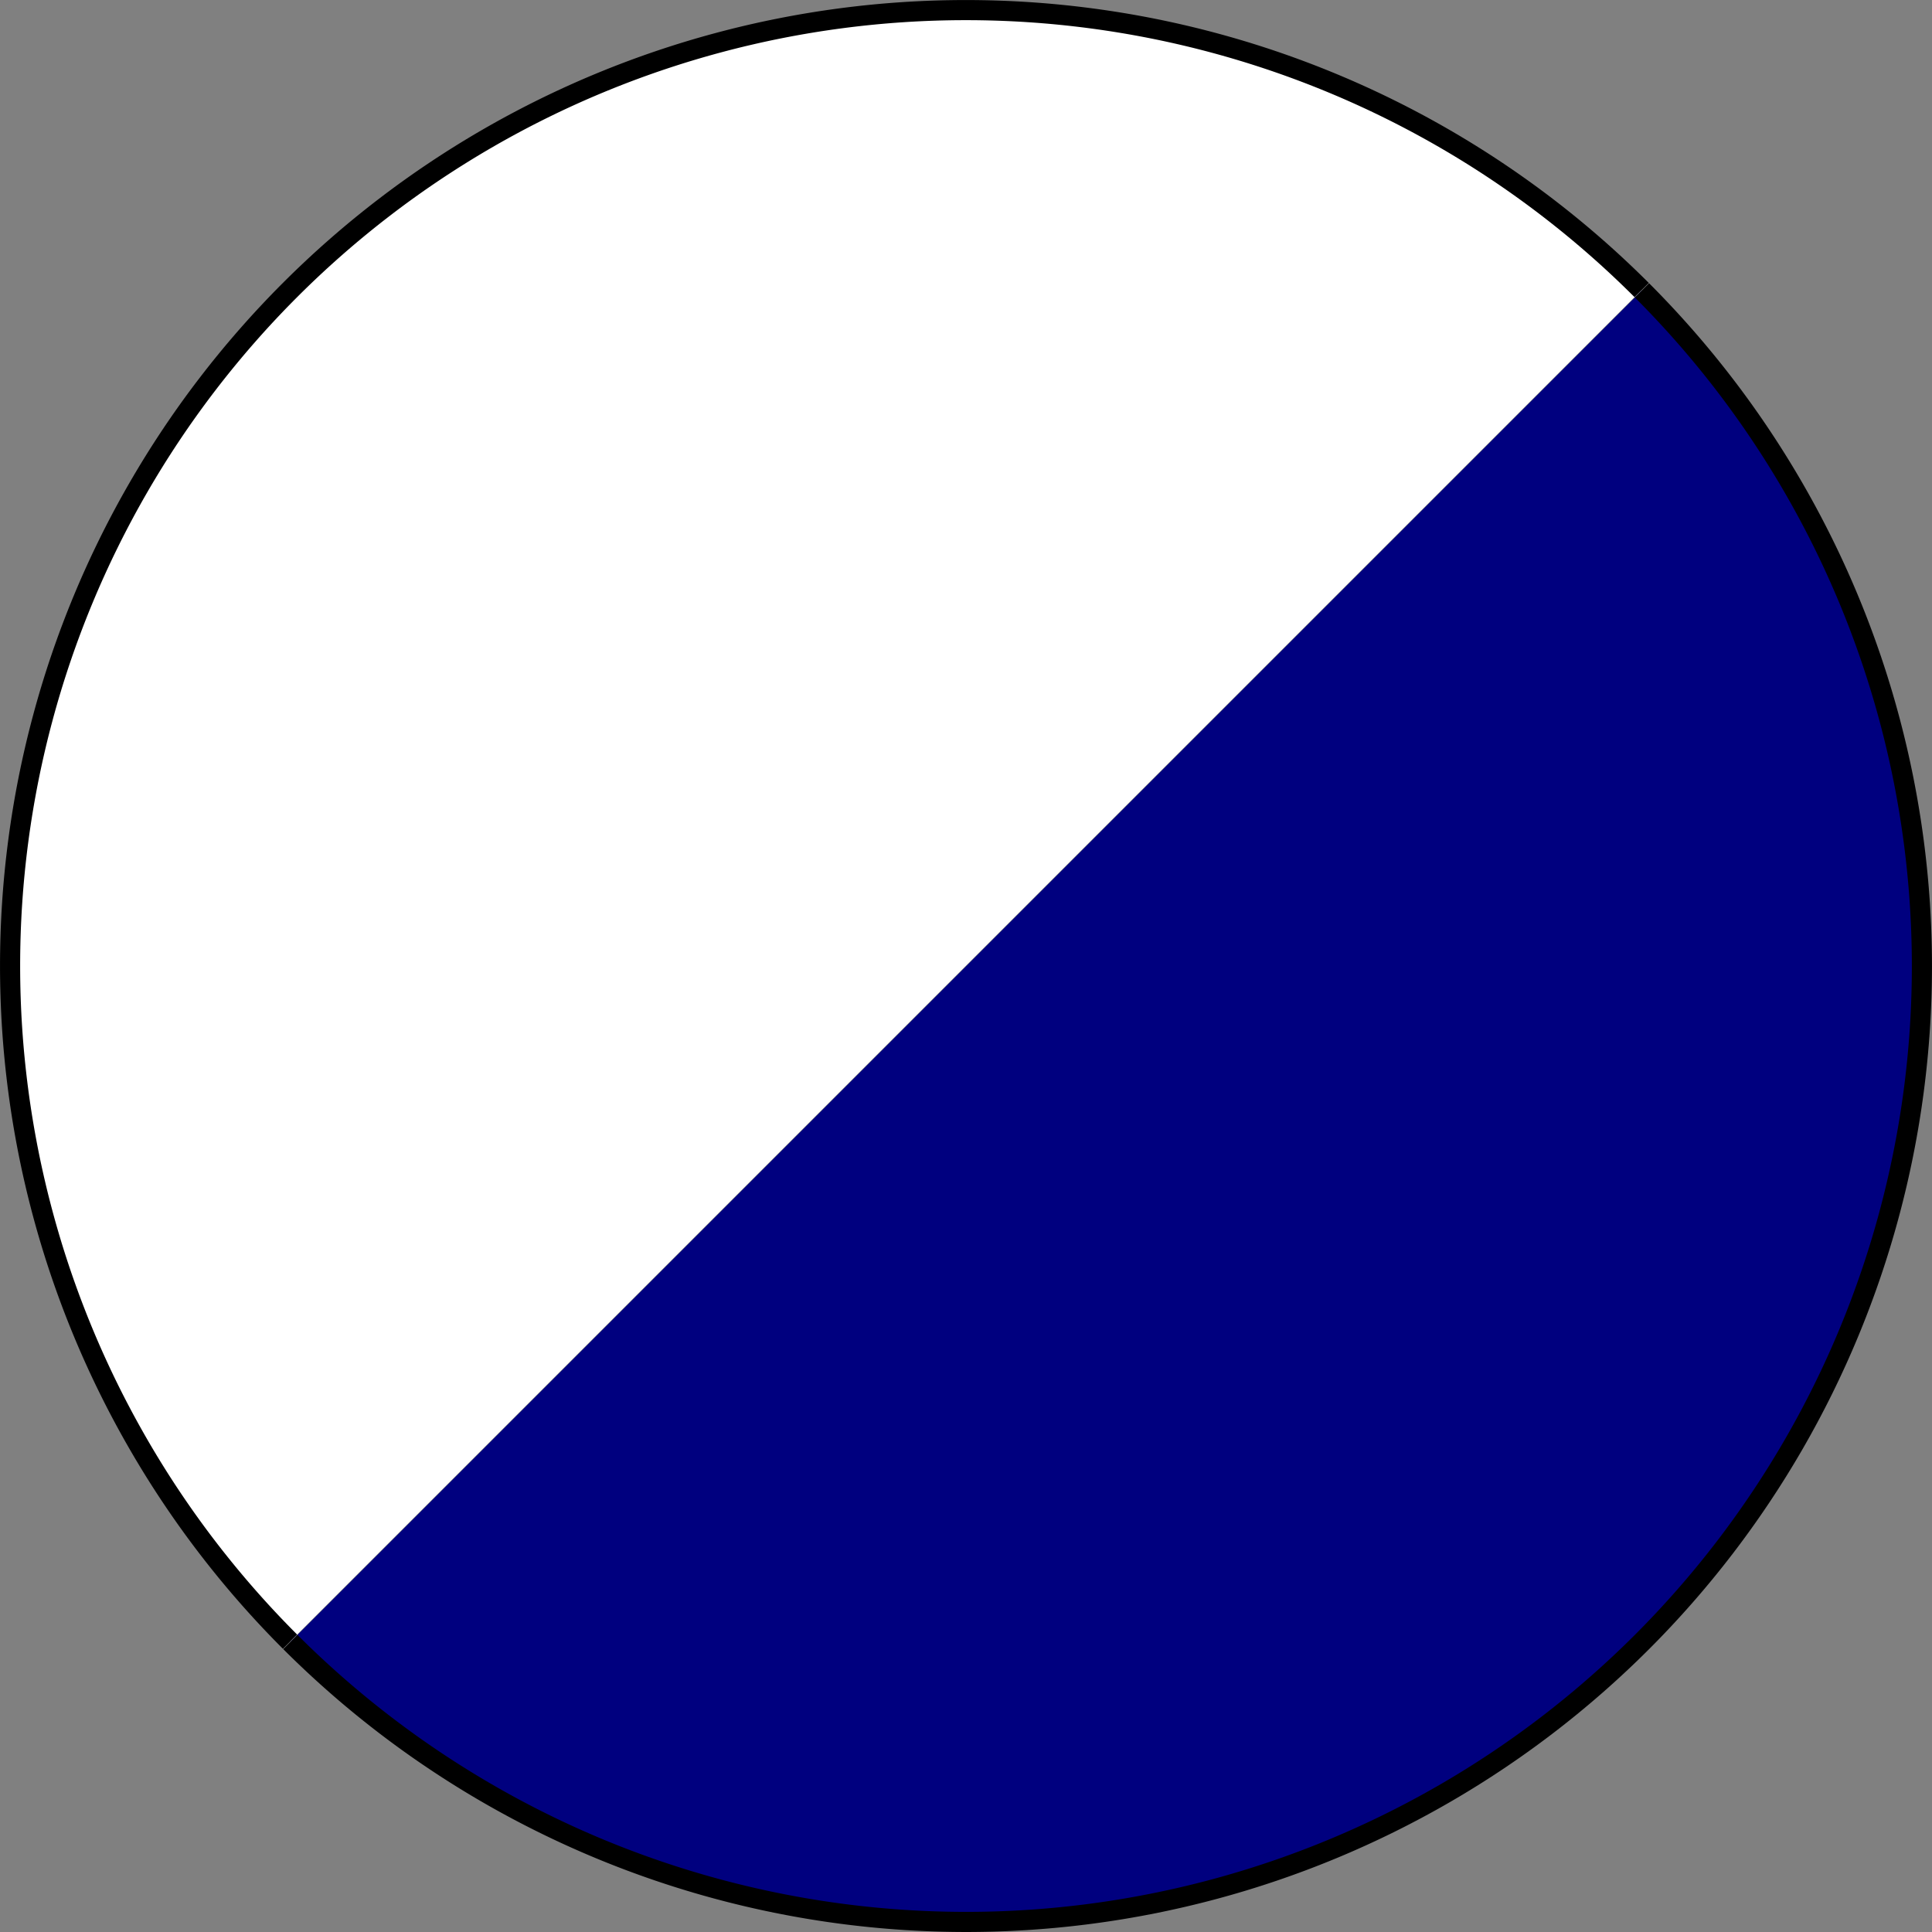 <?xml version="1.0" encoding="UTF-8" standalone="no"?>
<!-- Created with Inkscape (http://www.inkscape.org/) -->

<svg
   xmlns:dc="http://purl.org/dc/elements/1.1/"
   xmlns:cc="http://creativecommons.org/ns#"
   xmlns:rdf="http://www.w3.org/1999/02/22-rdf-syntax-ns#"
   xmlns:svg="http://www.w3.org/2000/svg"
   xmlns="http://www.w3.org/2000/svg"
   xmlns:sodipodi="http://sodipodi.sourceforge.net/DTD/sodipodi-0.dtd"
   xmlns:inkscape="http://www.inkscape.org/namespaces/inkscape"
   width="27.099mm"
   height="27.099mm"
   viewBox="0 0 96.019 96.019"
   id="svg21746"
   version="1.1"
   inkscape:version="0.92.2 (5c3e80d, 2017-08-06)"
   sodipodi:docname="SHI.svg">
  <rect x="0" y="0" width="96.019" height="96.019" fill="#808080" stroke="none"/>
  <defs
     id="defs21748" />
  <sodipodi:namedview
     id="base"
     pagecolor="#ffffff"
     bordercolor="#666666"
     borderopacity="1.0"
     inkscape:pageopacity="0.0"
     inkscape:pageshadow="2"
     inkscape:zoom="0.35"
     inkscape:cx="-288.41897"
     inkscape:cy="305.15246"
     inkscape:document-units="px"
     inkscape:current-layer="svg21746"
     showgrid="false"
     fit-margin-top="0"
     fit-margin-left="0"
     fit-margin-right="0"
     fit-margin-bottom="0"
     inkscape:window-width="1366"
     inkscape:window-height="705"
     inkscape:window-x="-8"
     inkscape:window-y="-8"
     inkscape:window-maximized="1" />
  <g
     id="SHI"
     transform="translate(259.438,-741.495)">
    <path
       transform="rotate(135)"
       d="m 755.267,-408.75 a 47.5,47.5 0 0 1 -23.75,41.136 47.5,47.5 0 0 1 -47.5,0 47.5,47.5 0 0 1 -23.75,-41.136"
       sodipodi:open="true"
       sodipodi:end="3.1415927"
       sodipodi:start="0"
       sodipodi:ry="47.5"
       sodipodi:rx="47.5"
       sodipodi:cy="-408.74954"
       sodipodi:cx="707.76697"
       sodipodi:type="arc"
       style="opacity:1;fill:#ffffff;fill-opacity:1;stroke:#000000;stroke-width:1;stroke-miterlimit:4;stroke-dasharray:none;stroke-opacity:1"
       id="path4304-51-5" />
    <path
       transform="rotate(-45)"
       d="m -660.267,408.774 a 47.5,47.5 0 0 1 -23.75,41.136 47.5,47.5 0 0 1 -47.5,-10e-6 47.5,47.5 0 0 1 -23.75,-41.136"
       sodipodi:open="true"
       sodipodi:end="3.1415927"
       sodipodi:start="0"
       sodipodi:ry="47.5"
       sodipodi:rx="47.5"
       sodipodi:cy="408.77408"
       sodipodi:cx="-707.76697"
       sodipodi:type="arc"
       style="opacity:1;fill:#00007f;fill-opacity:1;stroke:#000000;stroke-width:1;stroke-miterlimit:4;stroke-dasharray:none;stroke-opacity:1"
       id="path4304-51-9-1" />
  </g>
</svg>
